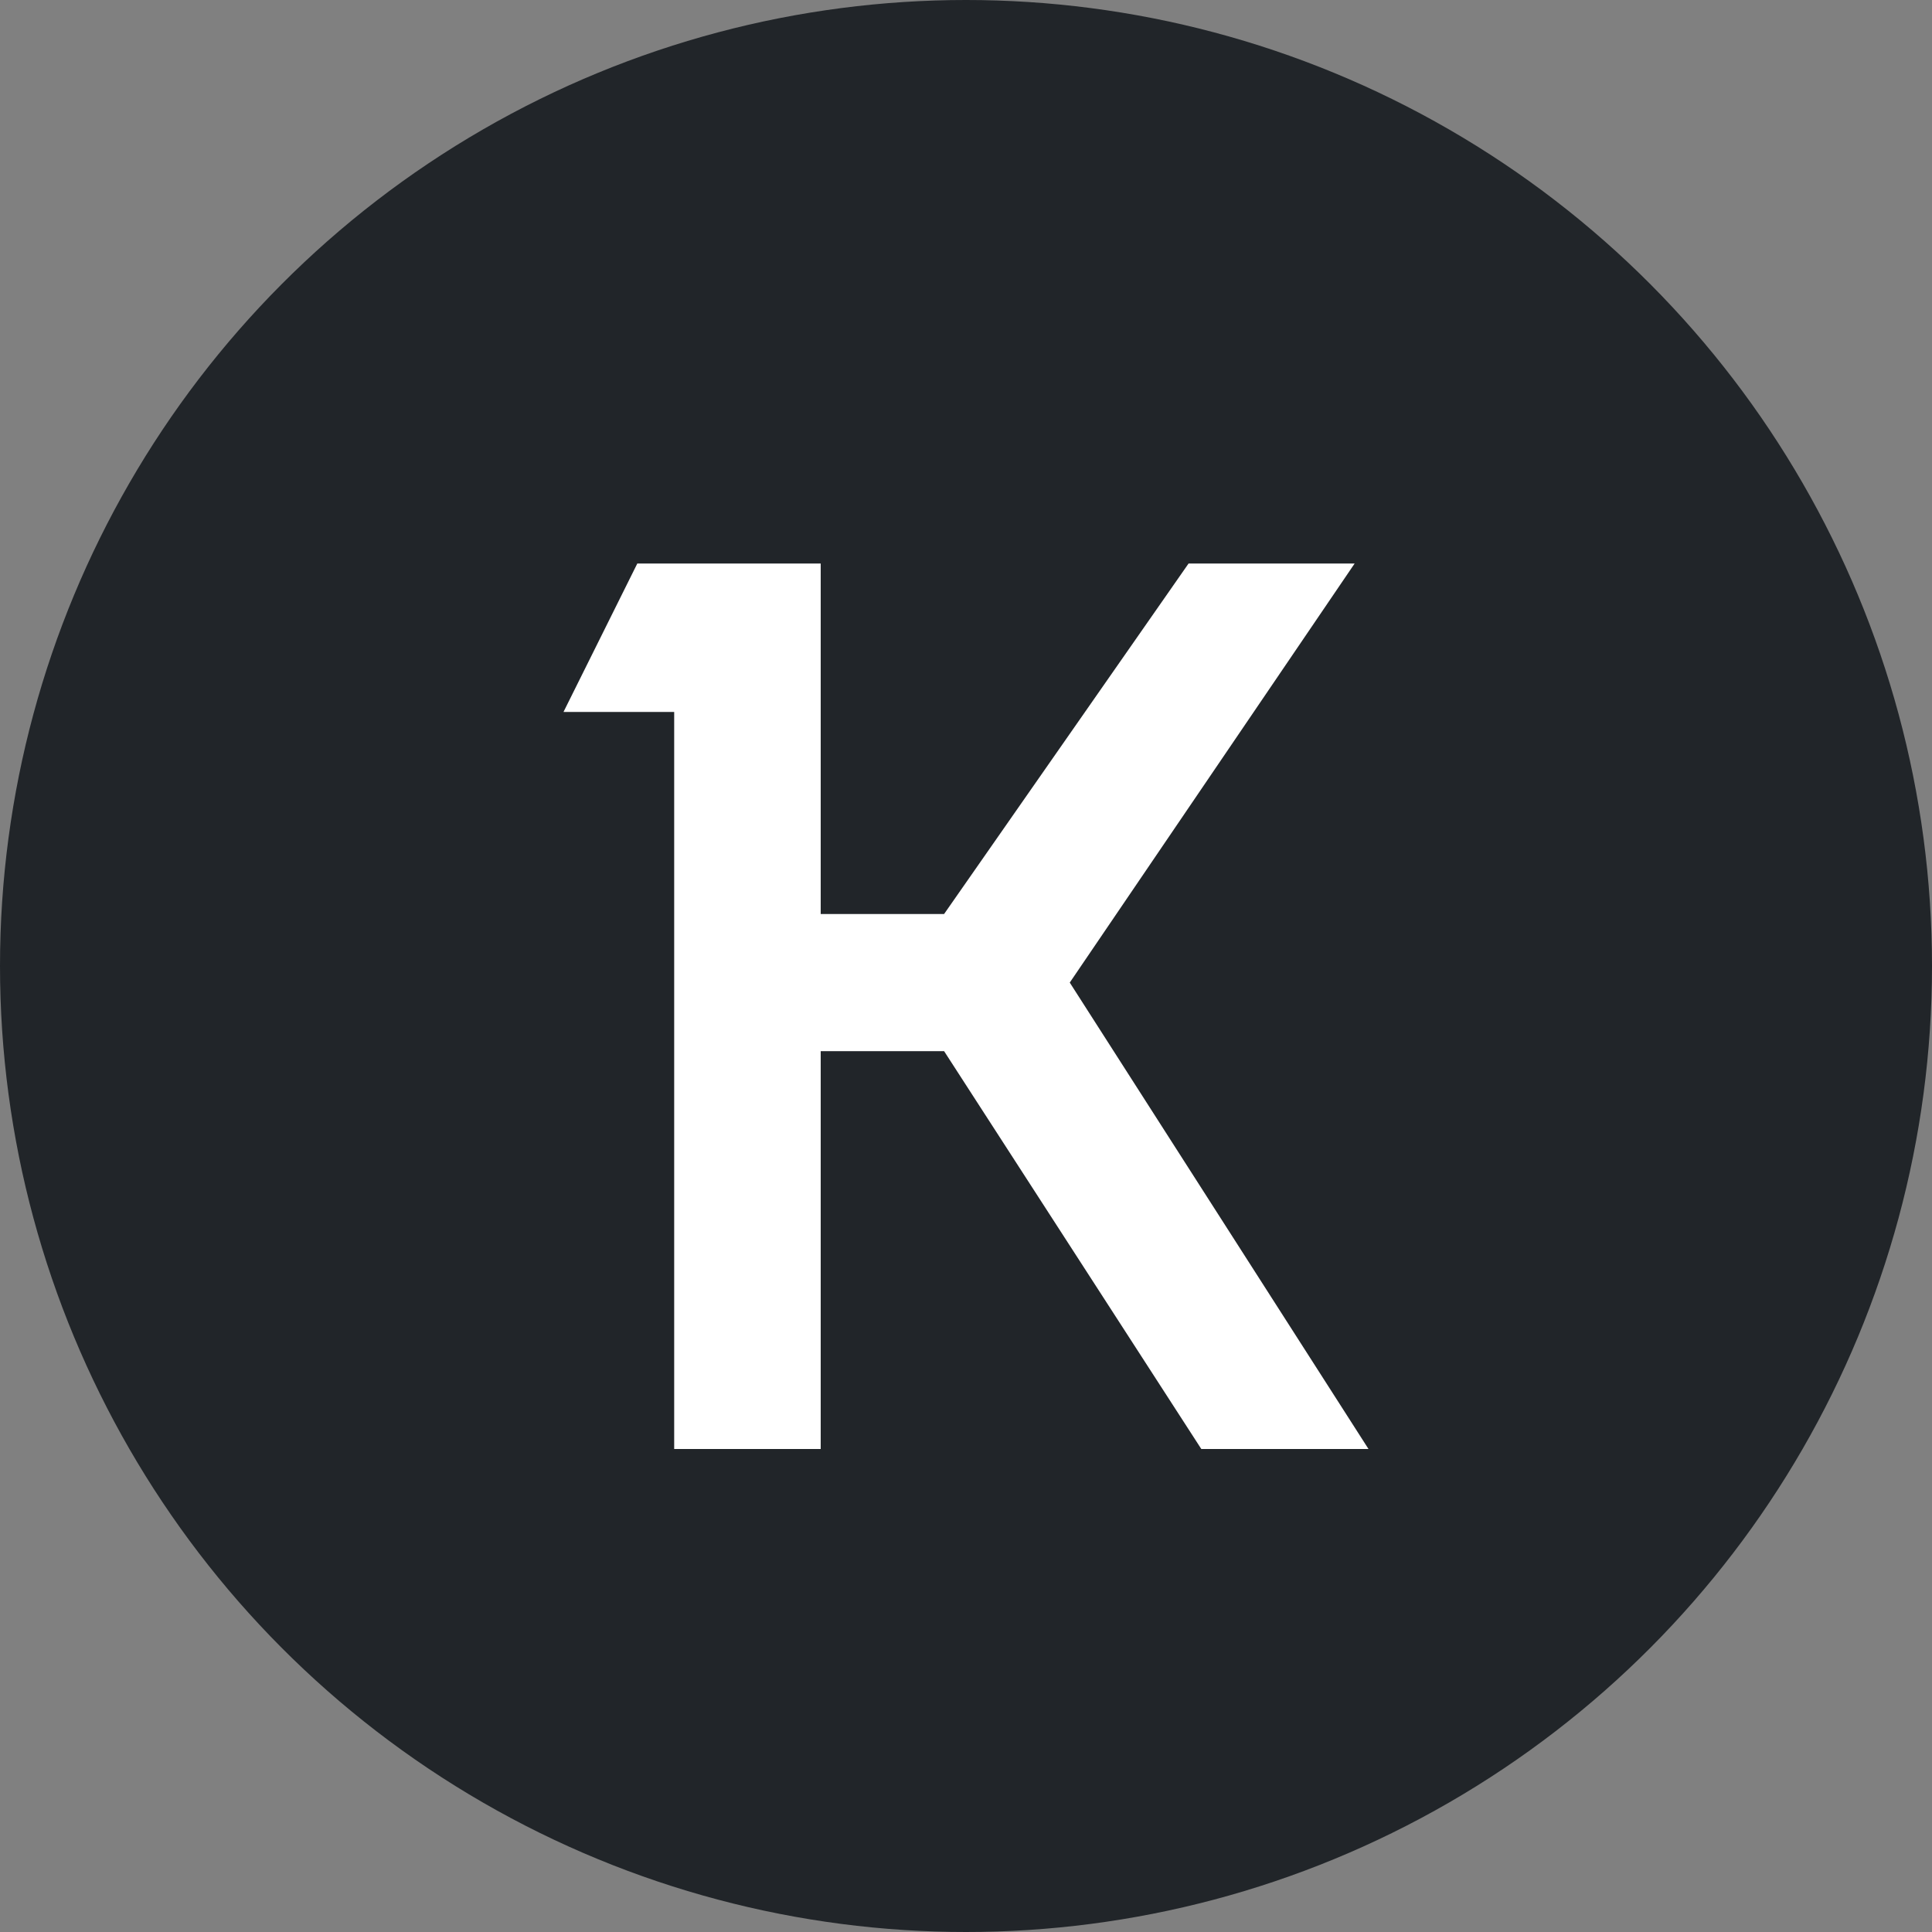 <svg width="24" height="24" viewBox="0 0 24 24" fill="none" xmlns="http://www.w3.org/2000/svg">
<rect x="0" y="0" width="24" height="24" fill="#808080" stroke="none"/>
<circle cx="12" cy="12" r="12" fill="#212529"/>
<path d="M17 18L13.289 12.206L16.828 7H14.765L11.728 11.354H10.195V7H7.917L7 8.844H8.375V18H10.195V13.058H11.728L14.923 18H17Z" fill="white"/>
</svg>

